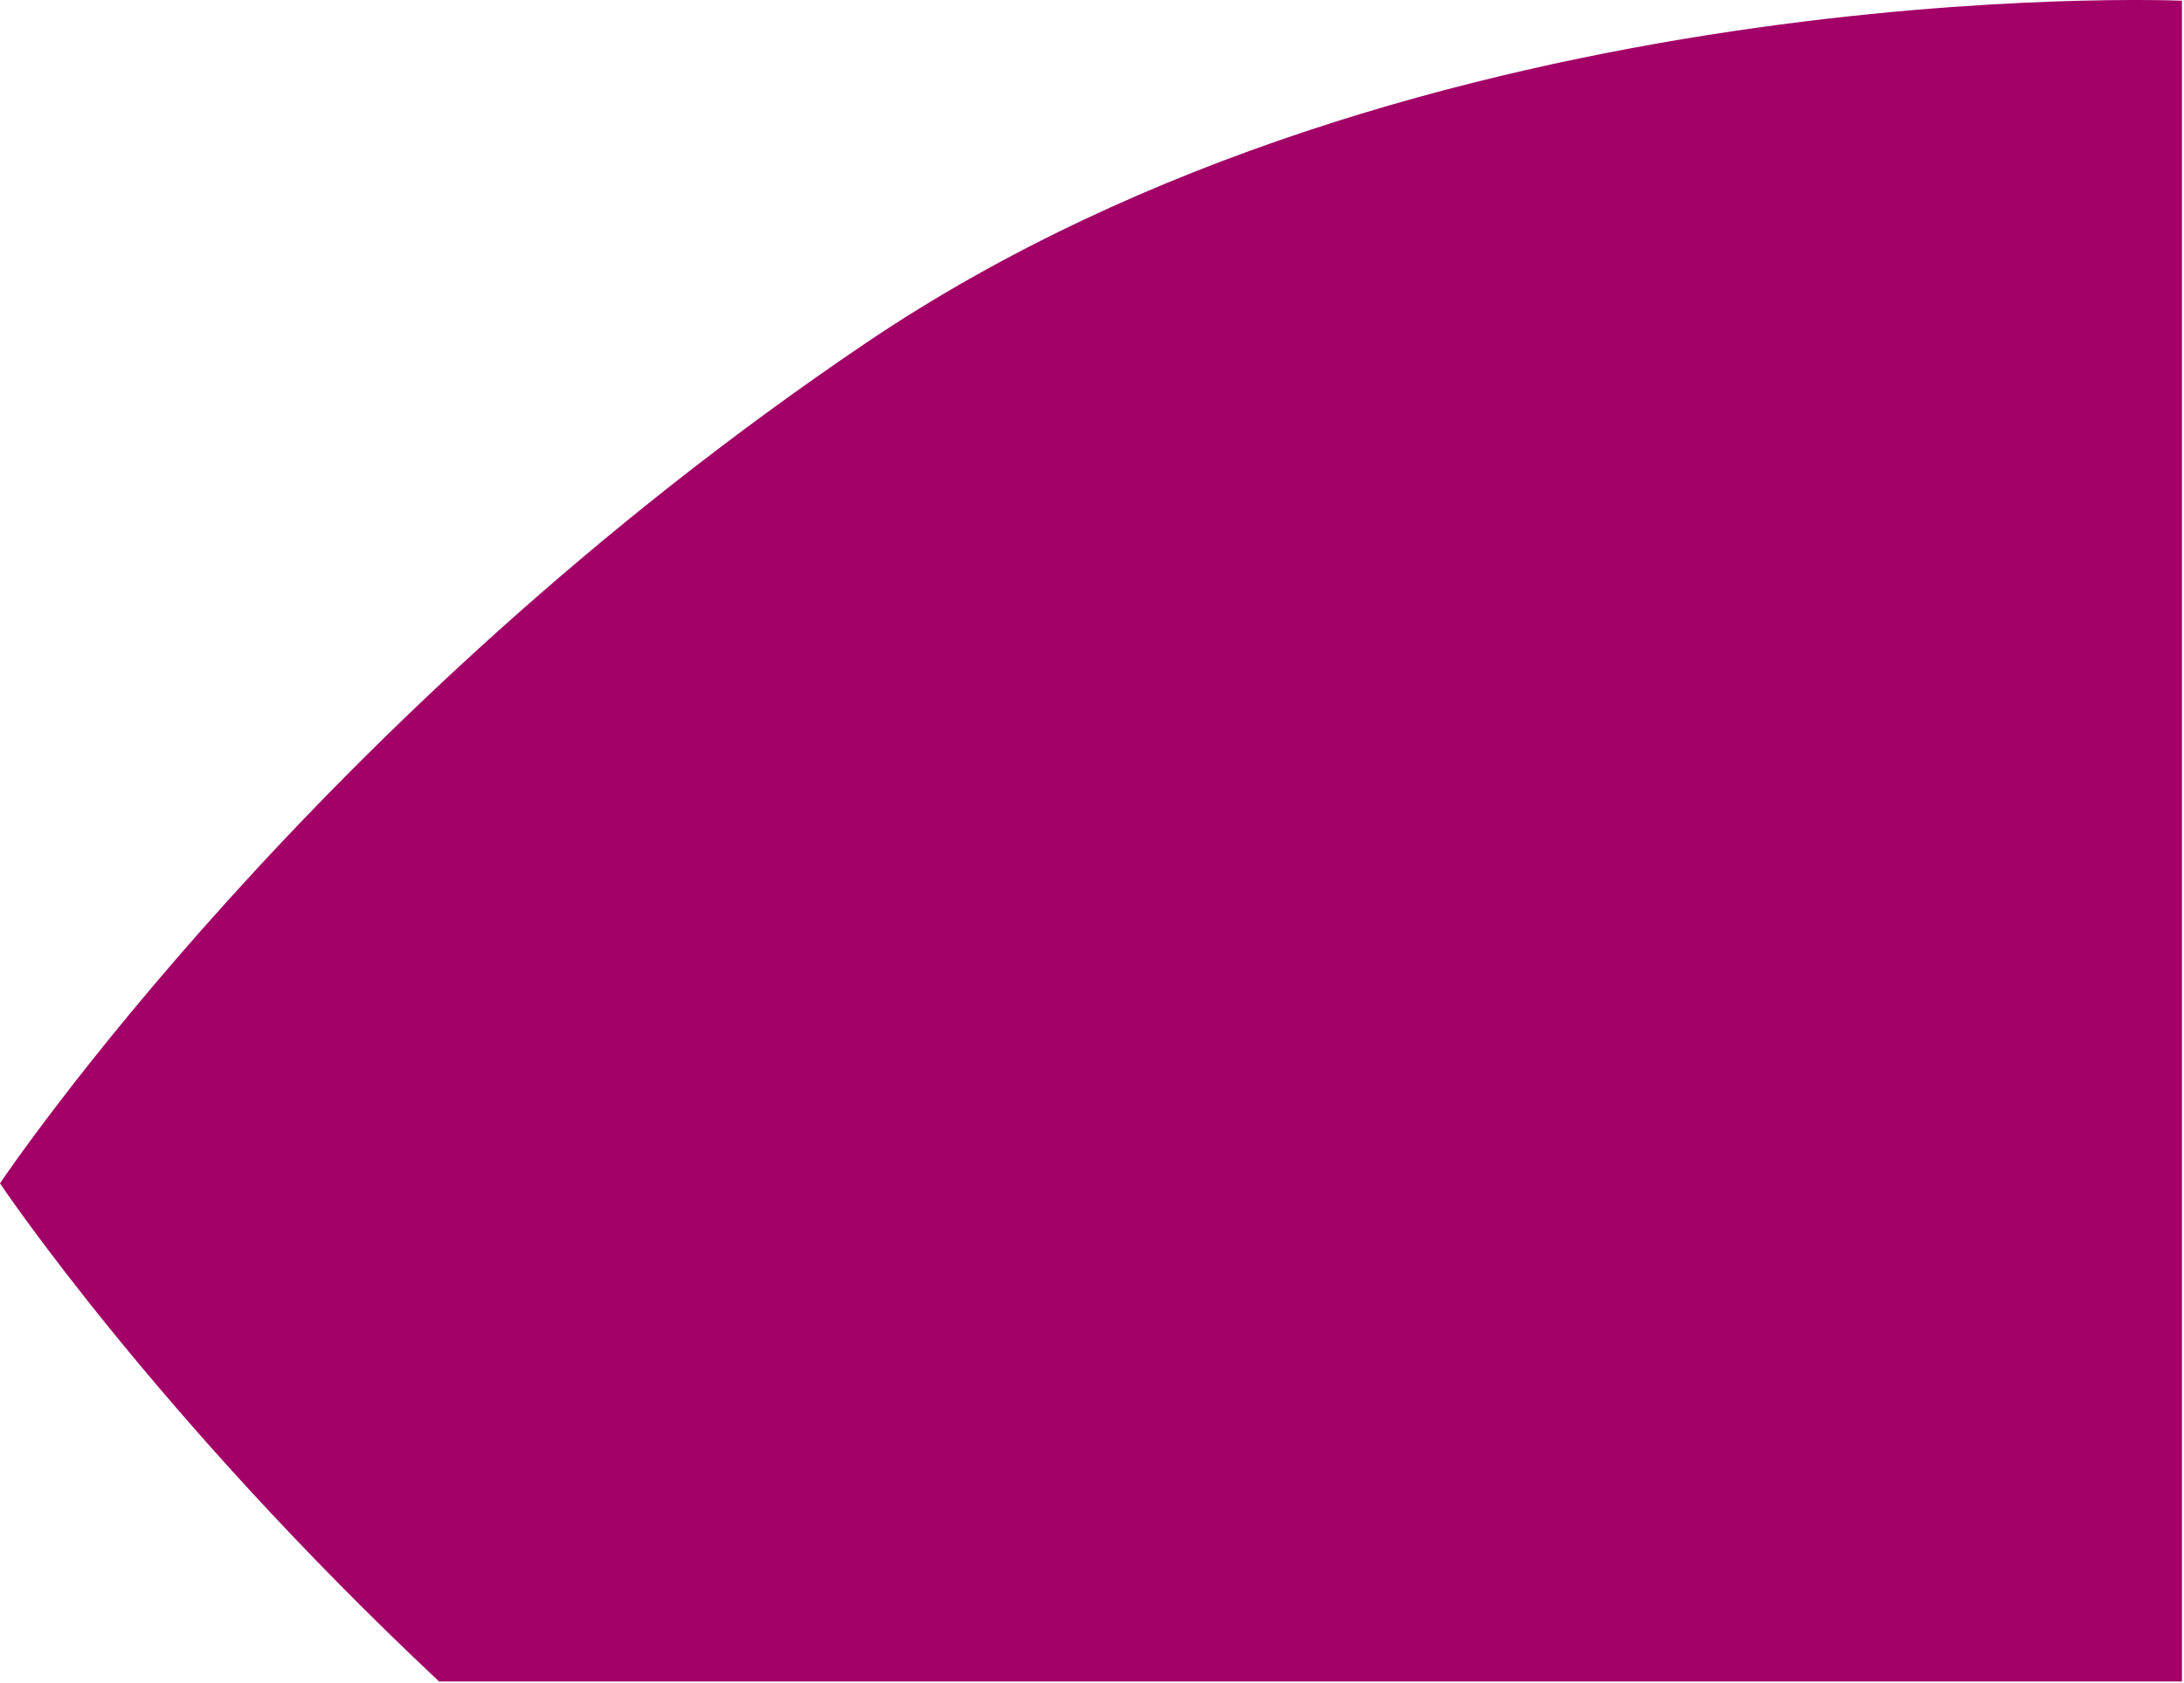 <svg width="667" height="514" viewBox="0 0 667 514" fill="none" xmlns="http://www.w3.org/2000/svg">
<path fill-rule="evenodd" clip-rule="evenodd" d="M134.101 513.667H666.378L666.378 0.216C666.378 0.216 433.959 -9.684 264.591 104.681C96.15 218.426 1.044 359.939 0.006 361.484L6.10352e-05 361.493L0.006 361.501C0.735 362.586 47.825 432.654 134.101 513.667Z" fill="#A20067"/>
</svg>
